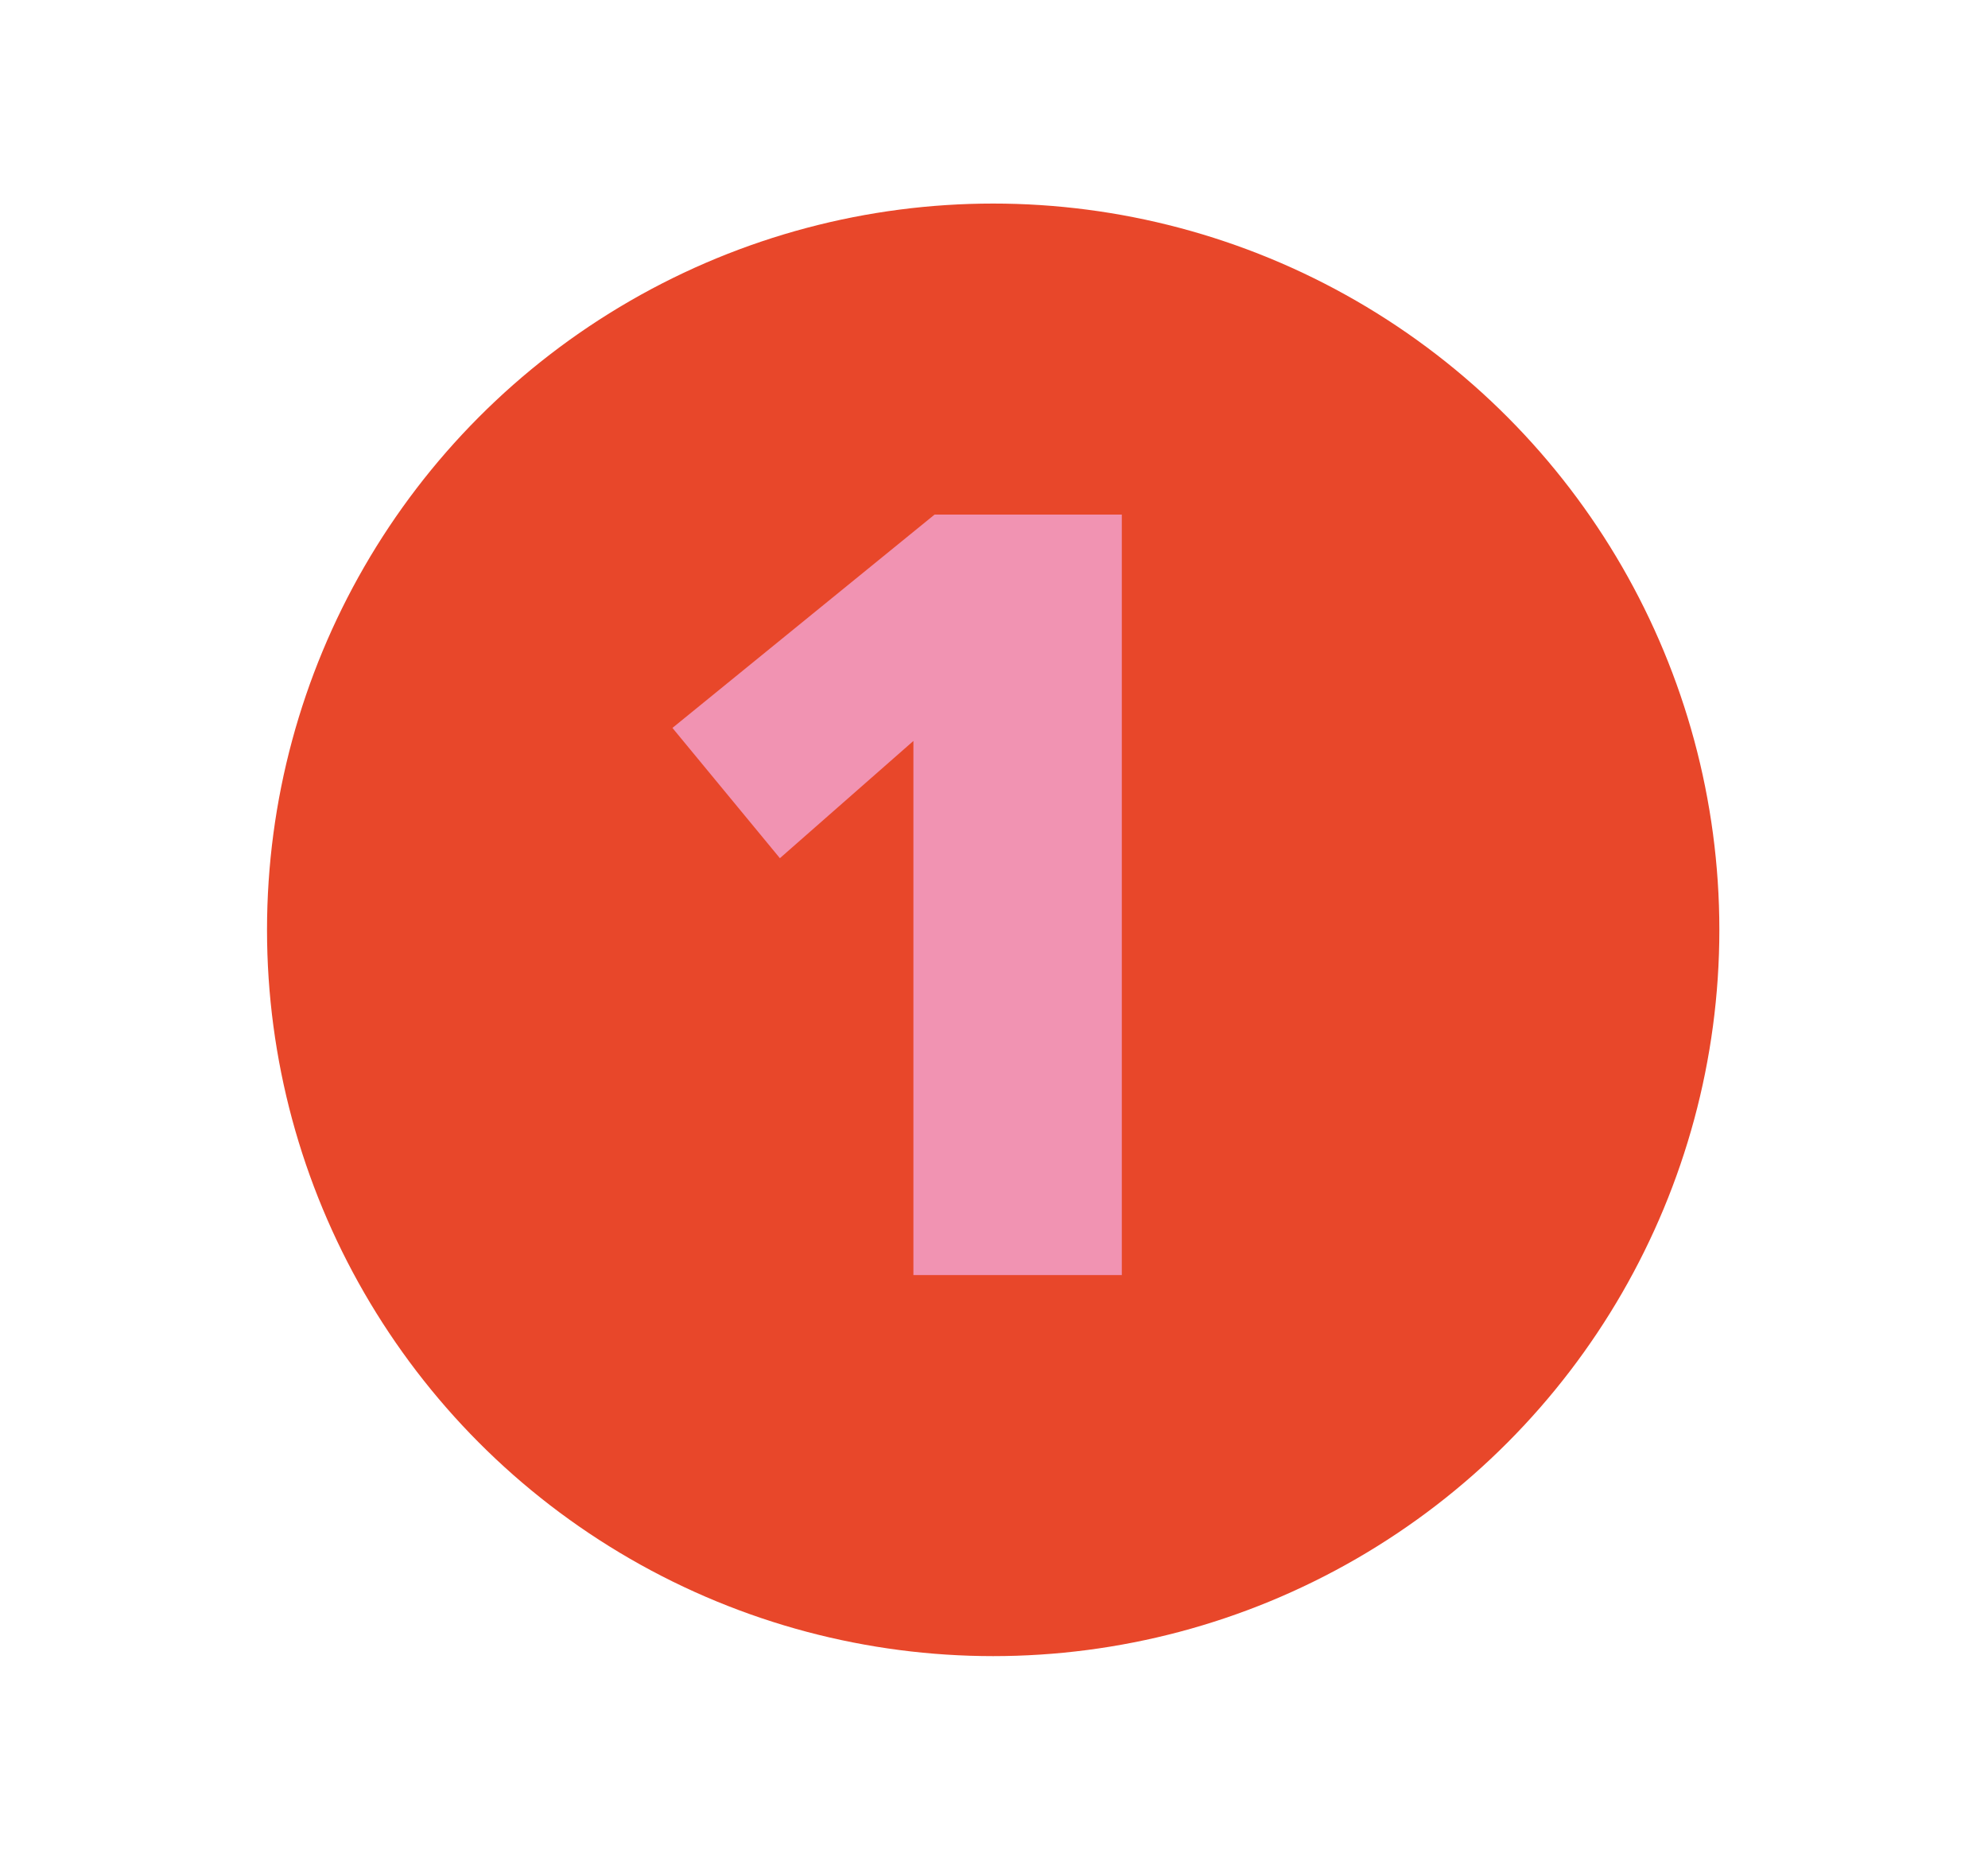<?xml version="1.0" encoding="utf-8"?>
<!-- Generator: Adobe Illustrator 24.0.2, SVG Export Plug-In . SVG Version: 6.00 Build 0)  -->
<svg version="1.1" id="Capa_1" xmlns="http://www.w3.org/2000/svg" xmlns:xlink="http://www.w3.org/1999/xlink" x="0px" y="0px"
	 viewBox="0 0 122.1 115" style="enable-background:new 0 0 122.1 115;" xml:space="preserve">
<style type="text/css">
	.st0{fill:#E8472A;}
	.st1{fill:#F193B2;}
	.st2{clip-path:url(#SVGID_2_);}
	.st3{clip-path:url(#SVGID_4_);fill:#FFFFFF;}
	.st4{clip-path:url(#SVGID_6_);fill:#FFFFFF;}
	.st5{clip-path:url(#SVGID_8_);fill:#28347F;}
	.st6{clip-path:url(#SVGID_8_);fill:#F194B2;}
	.st7{clip-path:url(#SVGID_8_);fill:#737373;}
	.st8{clip-path:url(#SVGID_10_);}
	.st9{clip-path:url(#SVGID_14_);}
	.st10{clip-path:url(#SVGID_18_);}
	.st11{clip-path:url(#SVGID_24_);}
	.st12{clip-path:url(#SVGID_26_);fill:#FFFFFF;}
	.st13{clip-path:url(#SVGID_28_);fill:#486BB2;}
	.st14{clip-path:url(#SVGID_30_);}
	.st15{clip-path:url(#SVGID_34_);}
	.st16{clip-path:url(#SVGID_38_);fill:#FFFFFF;}
	.st17{clip-path:url(#SVGID_38_);fill:#E14D40;}
	.st18{clip-path:url(#SVGID_40_);}
	.st19{clip-path:url(#SVGID_42_);fill:#FFFFFF;}
	.st20{clip-path:url(#SVGID_44_);fill:#FFFFFF;}
	.st21{clip-path:url(#SVGID_46_);}
	.st22{clip-path:url(#SVGID_50_);}
	.st23{clip-path:url(#SVGID_56_);}
	.st24{clip-path:url(#SVGID_58_);fill:#FFFFFF;}
	.st25{clip-path:url(#SVGID_60_);fill:#FFFFFF;}
	.st26{clip-path:url(#SVGID_62_);fill:#28347F;}
	.st27{clip-path:url(#SVGID_64_);}
	.st28{clip-path:url(#SVGID_68_);}
	.st29{clip-path:url(#SVGID_74_);}
	.st30{clip-path:url(#SVGID_76_);fill:#FFFFFF;}
	.st31{clip-path:url(#SVGID_78_);fill:#486BB2;}
	.st32{clip-path:url(#SVGID_80_);}
	.st33{clip-path:url(#SVGID_84_);}
	.st34{clip-path:url(#SVGID_90_);}
	.st35{clip-path:url(#SVGID_92_);fill:#FFFFFF;}
	.st36{clip-path:url(#SVGID_94_);fill:#486BB2;}
	.st37{clip-path:url(#SVGID_96_);}
	.st38{clip-path:url(#SVGID_100_);fill:#F194B2;}
	.st39{clip-path:url(#SVGID_102_);}
	.st40{clip-path:url(#SVGID_108_);}
	.st41{clip-path:url(#SVGID_110_);fill:#FFFFFF;}
	.st42{clip-path:url(#SVGID_112_);fill:#F192B0;}
	.st43{clip-path:url(#SVGID_114_);}
	.st44{clip-path:url(#SVGID_118_);fill:#283484;}
	.st45{clip-path:url(#SVGID_118_);fill:#486BB2;}
	.st46{clip-path:url(#SVGID_120_);}
	.st47{clip-path:url(#SVGID_122_);}
	.st48{clip-path:url(#SVGID_124_);}
	.st49{clip-path:url(#SVGID_126_);fill:#283484;}
	.st50{clip-path:url(#SVGID_126_);fill:#486BB2;}
	.st51{clip-path:url(#SVGID_128_);fill:#283484;}
	.st52{clip-path:url(#SVGID_128_);fill:#28347F;}
	.st53{clip-path:url(#SVGID_130_);}
	.st54{clip-path:url(#SVGID_134_);}
	.st55{clip-path:url(#SVGID_138_);}
	.st56{clip-path:url(#SVGID_142_);}
	.st57{clip-path:url(#SVGID_148_);}
	.st58{clip-path:url(#SVGID_150_);fill:#FFFFFF;}
	.st59{clip-path:url(#SVGID_152_);fill:#F192B0;}
	.st60{clip-path:url(#SVGID_154_);}
	.st61{clip-path:url(#SVGID_158_);fill:#28347F;}
	.st62{clip-path:url(#SVGID_160_);}
	.st63{clip-path:url(#SVGID_164_);}
	.st64{clip-path:url(#SVGID_168_);}
	.st65{clip-path:url(#SVGID_172_);}
	.st66{clip-path:url(#SVGID_176_);fill:#FFFFFF;}
	.st67{clip-path:url(#SVGID_176_);fill:none;stroke:#FFFFFF;stroke-width:3.752;stroke-linecap:round;stroke-linejoin:round;}
	.st68{clip-path:url(#SVGID_176_);fill:none;stroke:#FFFFFF;stroke-width:3.751;stroke-linecap:round;stroke-linejoin:round;}
	.st69{clip-path:url(#SVGID_176_);fill:none;stroke:#FFFFFF;stroke-width:3.751;stroke-linecap:round;stroke-linejoin:round;}
	.st70{clip-path:url(#SVGID_178_);}
	.st71{clip-path:url(#SVGID_180_);fill:#FFFFFF;}
	.st72{clip-path:url(#SVGID_182_);fill:#FFFFFF;}
	.st73{clip-path:url(#SVGID_182_);}
	.st74{clip-path:url(#SVGID_186_);fill:#283484;}
	.st75{clip-path:url(#SVGID_188_);}
	.st76{clip-path:url(#SVGID_192_);}
	.st77{clip-path:url(#SVGID_196_);}
	.st78{clip-path:url(#SVGID_198_);fill:#FFFFFF;}
	.st79{clip-path:url(#SVGID_200_);fill:#FFFFFF;}
	.st80{clip-path:url(#SVGID_202_);}
</style>
<g>
	<circle class="st0" cx="61" cy="57.1" r="44.6"/>
	<polygon class="st1" points="41.3,44.7 47.9,52.7 56.1,45.5 56.1,78.3 68.9,78.3 68.9,31.6 57.4,31.6 	"/>
</g>
</svg>
